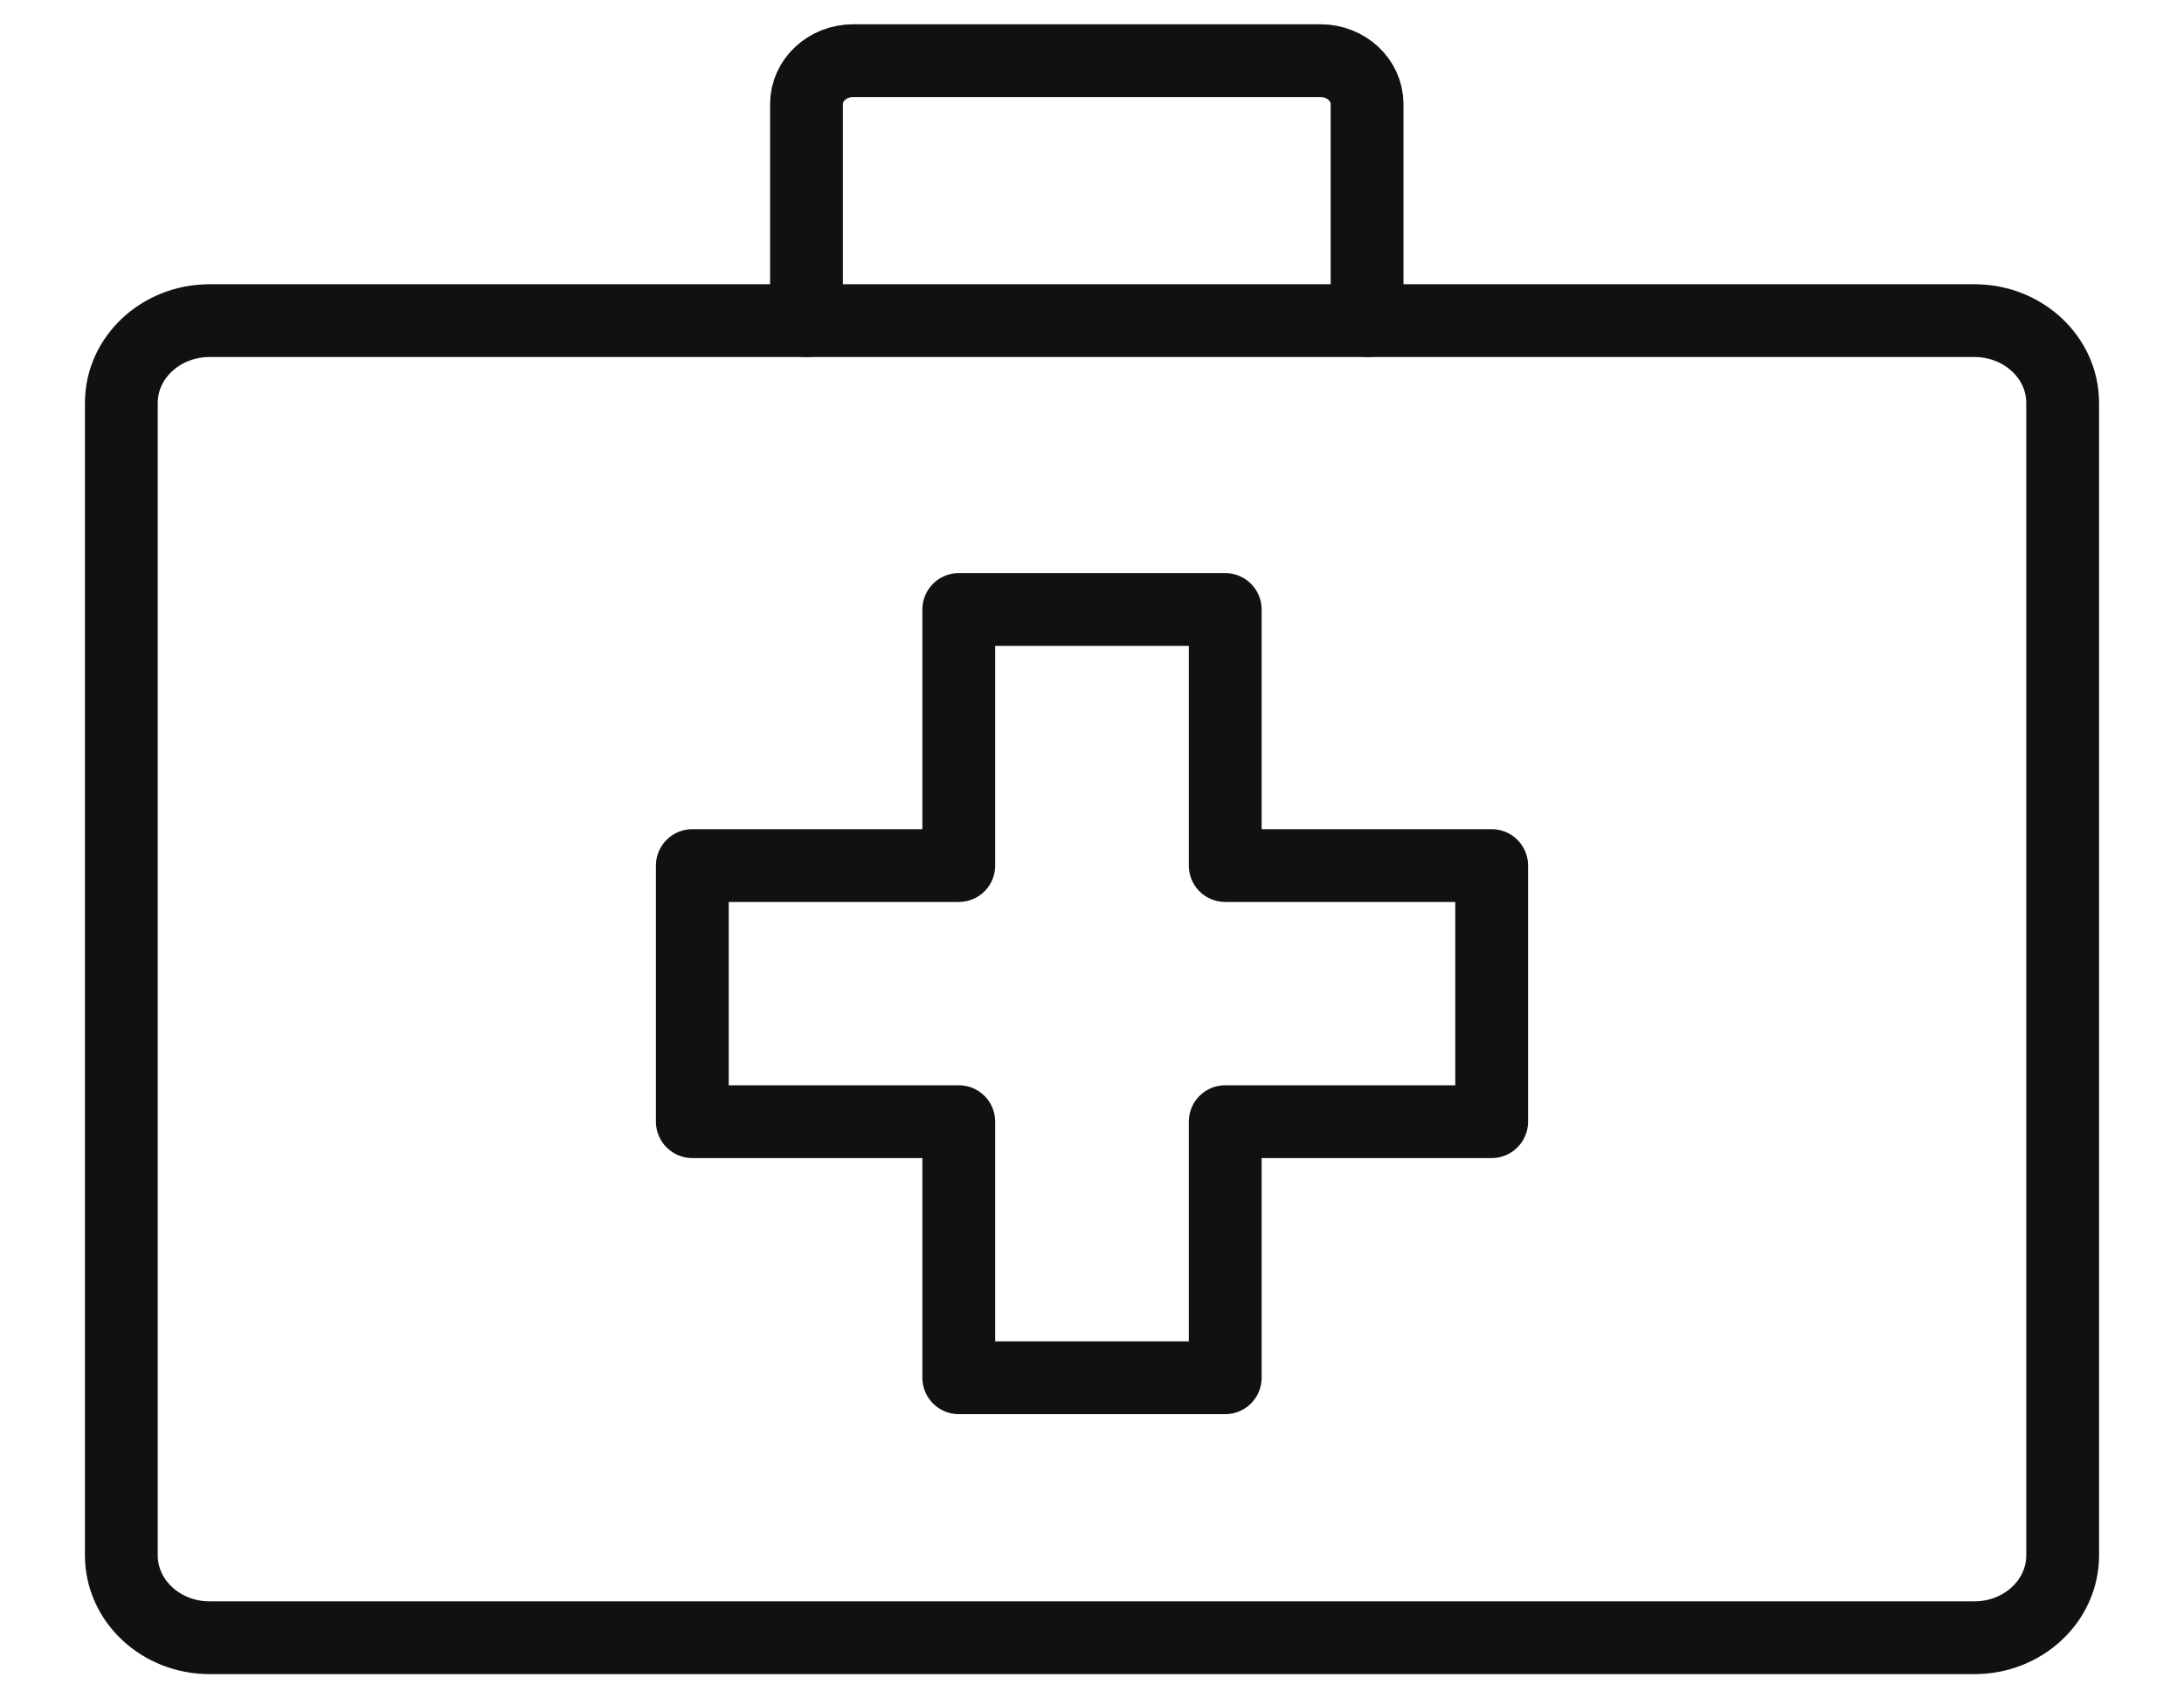 <svg width="18" height="14" viewBox="0 0 18 14" fill="none" xmlns="http://www.w3.org/2000/svg">
<path d="M16.273 13.5H1.727C1.326 13.5 1 13.196 1 12.821V3.321C1 2.947 1.326 2.643 1.727 2.643H16.273C16.674 2.643 17 2.947 17 3.321V12.821C17 13.196 16.674 13.5 16.273 13.5Z" stroke="#111111" stroke-width="0.6" stroke-miterlimit="10" stroke-linecap="round" stroke-linejoin="round"/>
<path d="M6.647 2.643V0.857C6.647 0.66 6.82 0.5 7.032 0.5H10.882C11.095 0.5 11.267 0.66 11.267 0.857V2.643" stroke="#111111" stroke-width="0.6" stroke-miterlimit="10" stroke-linecap="round" stroke-linejoin="round"/>
<path d="M10.098 7.135V5.024H7.902V7.135H5.706V9.246H7.902V11.357H10.098V9.246H12.294V7.135H10.098Z" stroke="#111111" stroke-width="0.6" stroke-miterlimit="10" stroke-linecap="round" stroke-linejoin="round"/>
</svg>
